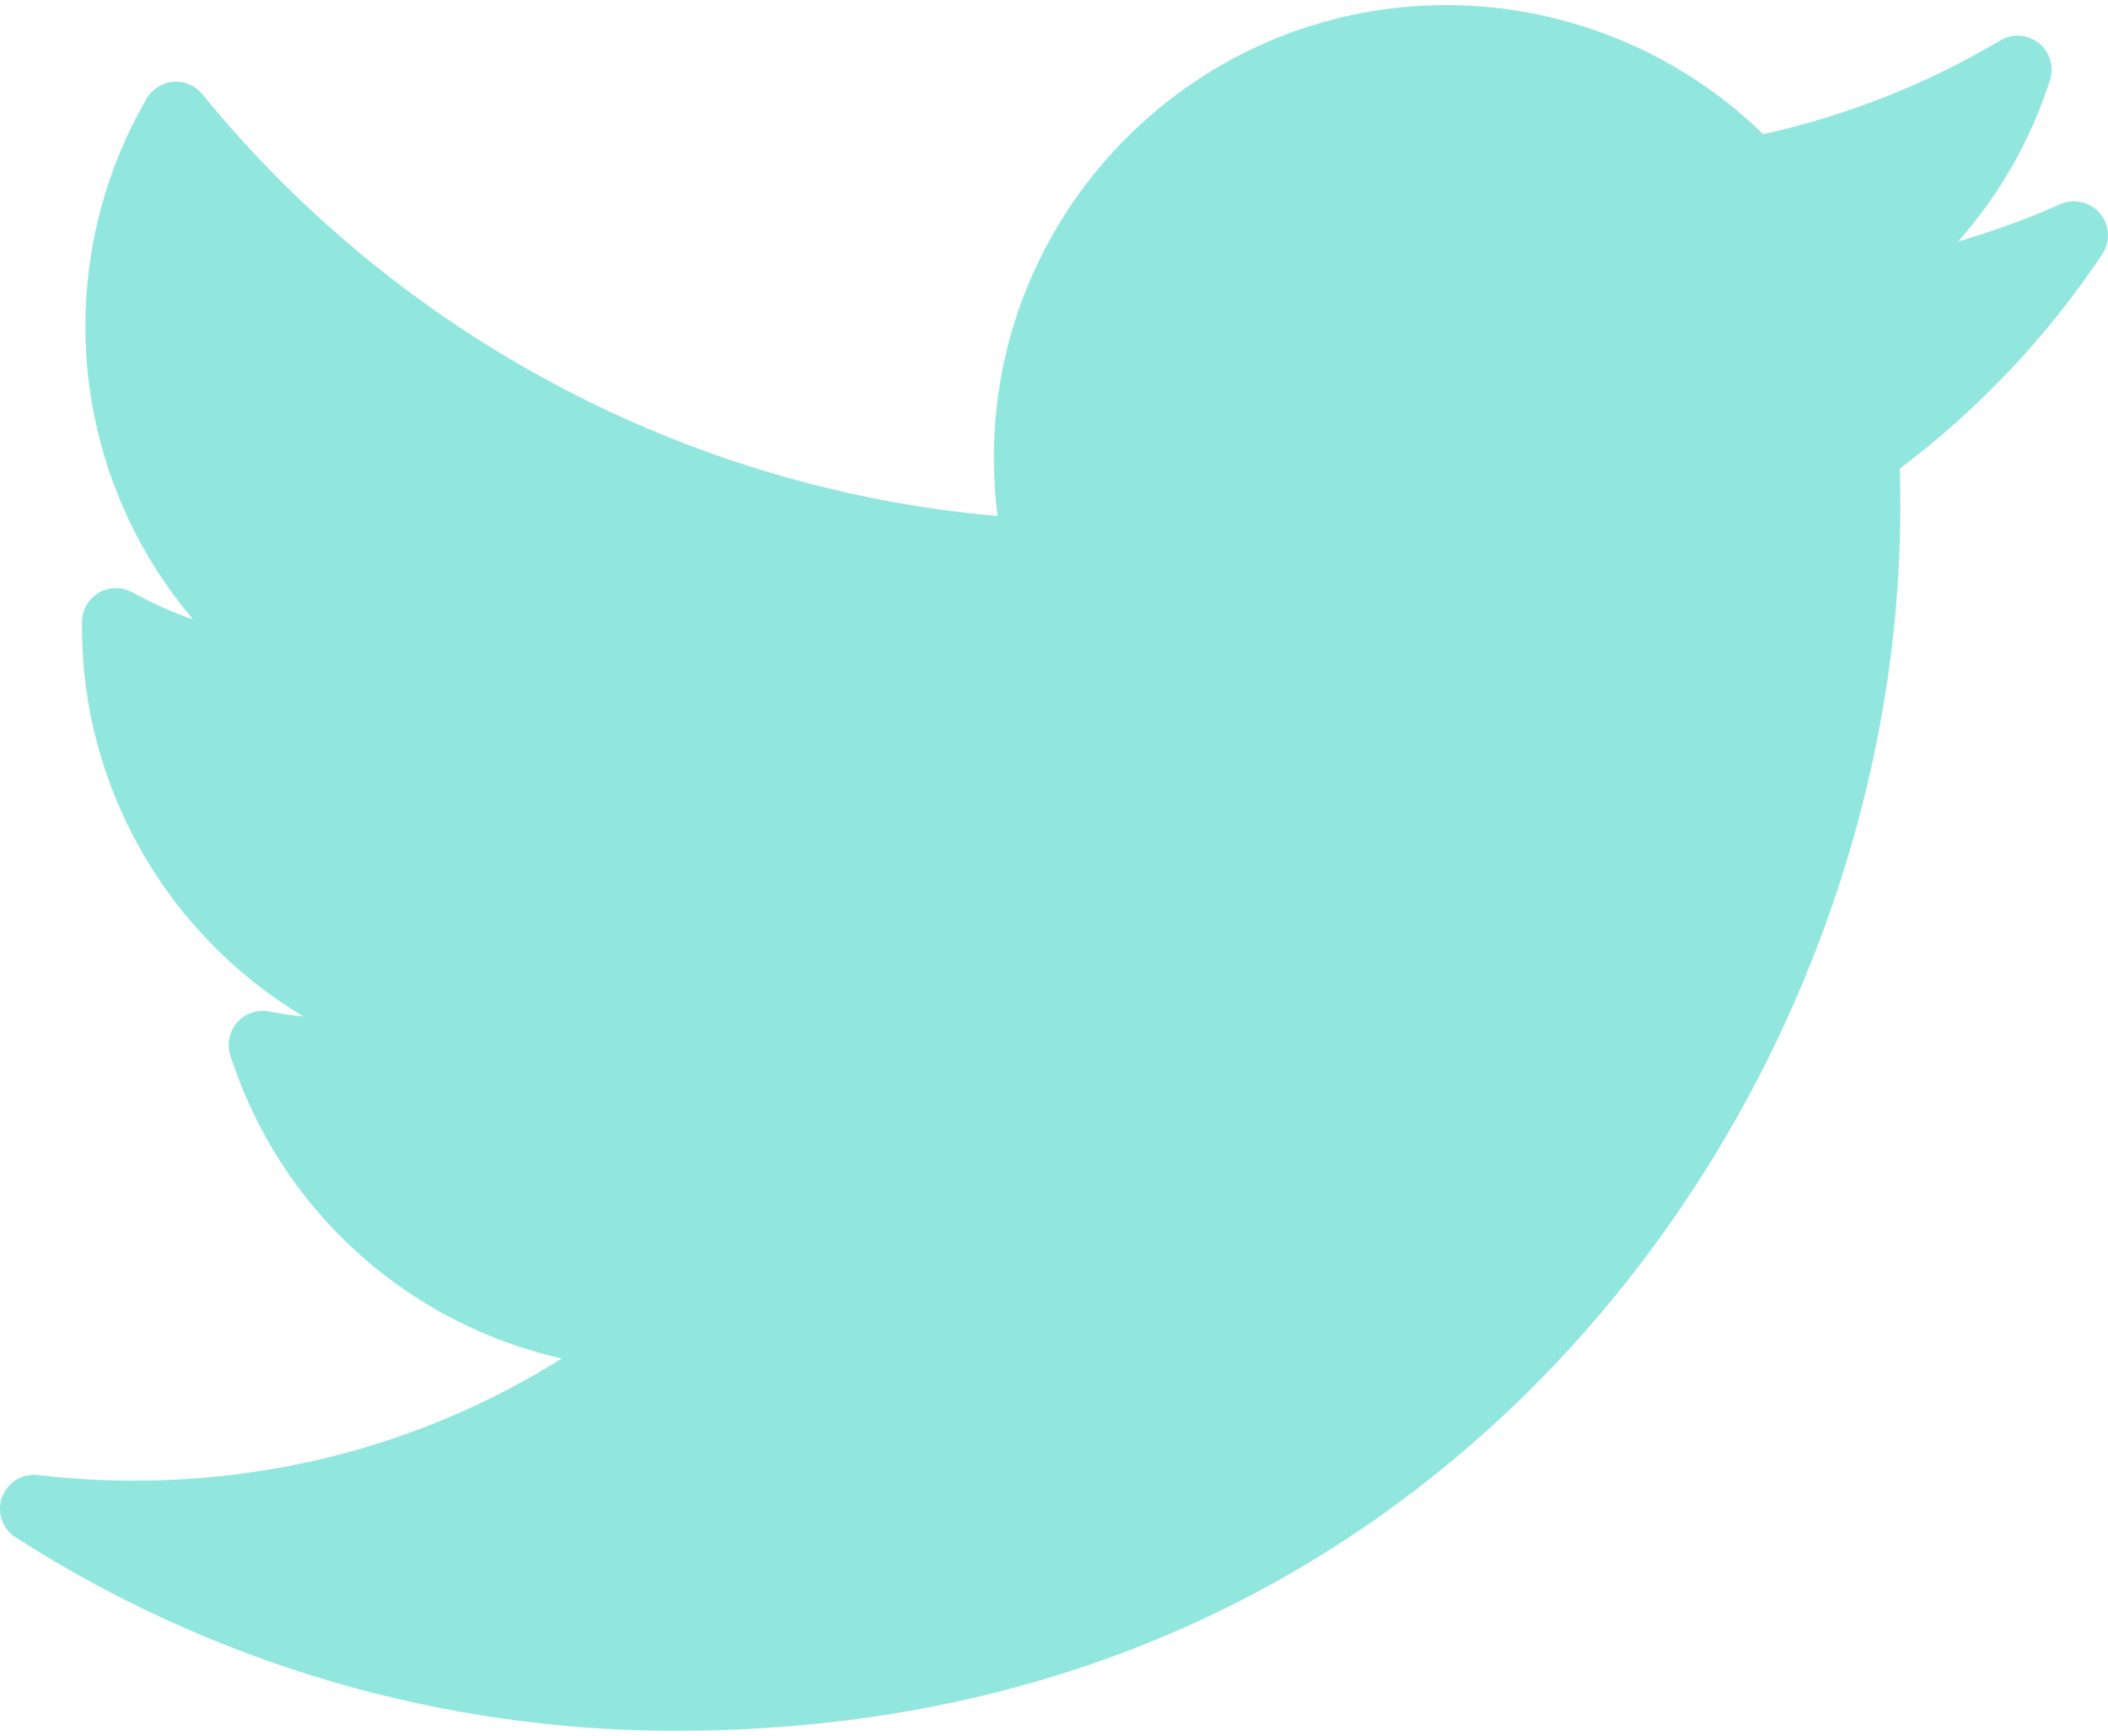 <svg width="34" height="28" viewBox="0 0 34 28" fill="none" xmlns="http://www.w3.org/2000/svg">
<path d="M33.23 3.295C32.695 3.531 32.146 3.731 31.585 3.894C32.249 3.142 32.756 2.258 33.065 1.291C33.134 1.074 33.063 0.837 32.884 0.695C32.706 0.553 32.459 0.536 32.263 0.652C31.071 1.359 29.786 1.867 28.438 2.164C27.08 0.837 25.235 0.082 23.329 0.082C19.304 0.082 16.03 3.356 16.03 7.381C16.03 7.698 16.05 8.013 16.09 8.324C11.095 7.885 6.453 5.431 3.264 1.52C3.151 1.38 2.976 1.305 2.796 1.319C2.617 1.333 2.456 1.435 2.365 1.59C1.719 2.7 1.377 3.969 1.377 5.26C1.377 7.019 2.005 8.687 3.114 9.991C2.777 9.874 2.449 9.728 2.137 9.555C1.969 9.462 1.765 9.463 1.598 9.558C1.431 9.654 1.327 9.83 1.322 10.022C1.322 10.054 1.322 10.086 1.322 10.119C1.322 12.744 2.735 15.108 4.895 16.396C4.709 16.378 4.524 16.351 4.339 16.315C4.149 16.279 3.954 16.346 3.826 16.491C3.698 16.635 3.655 16.837 3.714 17.021C4.514 19.518 6.572 21.354 9.061 21.913C6.997 23.206 4.637 23.884 2.159 23.884C1.642 23.884 1.122 23.853 0.613 23.793C0.36 23.763 0.118 23.912 0.032 24.152C-0.054 24.393 0.037 24.661 0.252 24.799C3.436 26.84 7.116 27.919 10.896 27.919C18.327 27.919 22.976 24.415 25.567 21.475C28.798 17.809 30.651 12.958 30.651 8.164C30.651 7.963 30.648 7.761 30.642 7.56C31.917 6.599 33.014 5.437 33.908 4.101C34.043 3.898 34.029 3.63 33.871 3.443C33.714 3.256 33.453 3.196 33.23 3.295Z" fill="#91E7DE"/>
</svg>
